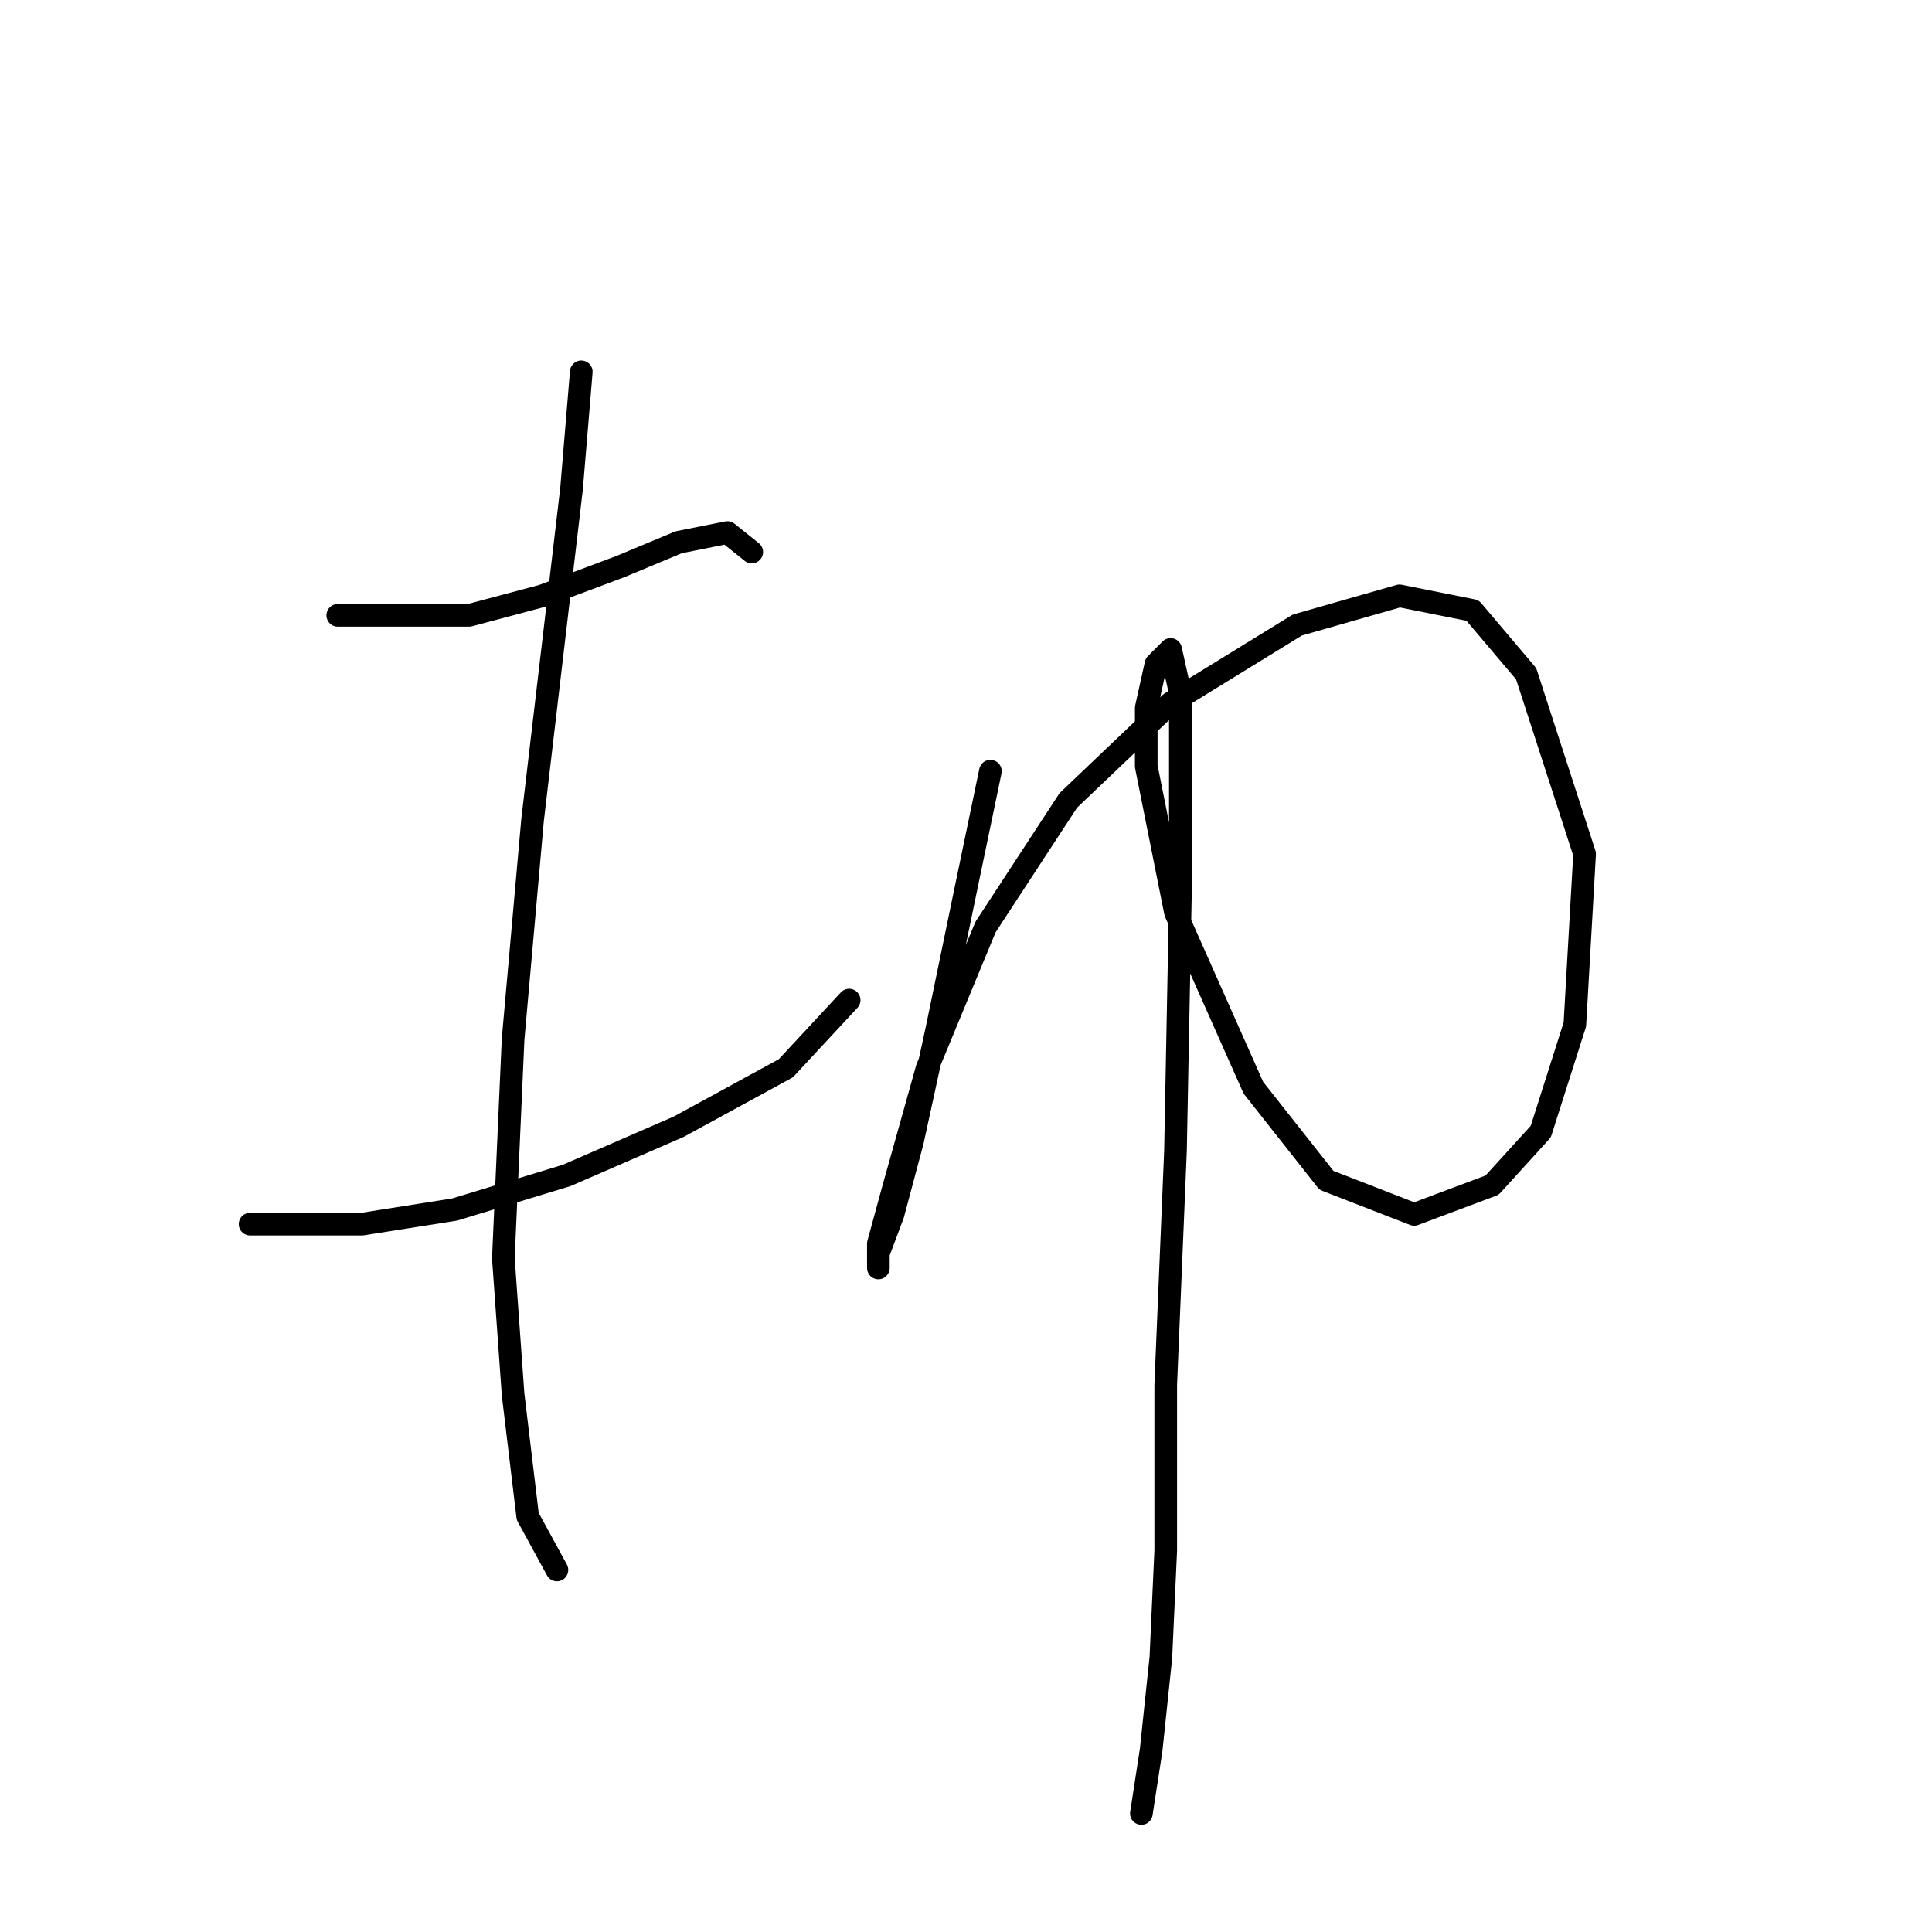 <?xml version="1.0" standalone="no"?>
    <svg width="256" height="256" xmlns="http://www.w3.org/2000/svg" version="1.1">
    <polyline stroke="black" stroke-width="3" stroke-linecap="round" fill="transparent" stroke-linejoin="round" points="44.754 81.533 62.179 81.533 71.859 78.952 82.185 75.08 89.929 71.853 96.383 70.562 99.61 73.143 99.61 73.143 " />
        <polyline stroke="black" stroke-width="3" stroke-linecap="round" fill="transparent" stroke-linejoin="round" points="33.137 162.204 47.981 162.204 60.242 160.268 75.086 155.75 89.929 149.297 104.127 141.552 112.517 132.517 112.517 132.517 " />
        <polyline stroke="black" stroke-width="3" stroke-linecap="round" fill="transparent" stroke-linejoin="round" points="77.022 49.265 75.731 64.754 70.568 108.639 67.987 137.68 66.696 166.722 67.987 184.792 69.923 200.926 73.795 208.025 73.795 208.025 " />
        <polyline stroke="black" stroke-width="3" stroke-linecap="round" fill="transparent" stroke-linejoin="round" points="131.233 102.185 128.006 117.674 124.134 136.389 120.907 151.233 118.325 160.913 116.389 166.076 116.389 168.012 116.389 164.785 118.325 157.686 122.843 141.552 130.587 122.837 141.559 106.057 155.111 93.15 171.891 82.824 185.443 78.952 195.124 80.888 202.223 89.278 209.967 113.156 208.677 135.744 204.159 149.942 197.705 157.041 187.38 160.913 175.763 156.396 166.083 144.134 155.757 120.901 151.884 101.54 151.884 93.795 153.175 87.987 155.111 86.051 156.402 91.859 156.402 118.964 155.757 152.523 154.466 183.501 154.466 205.444 153.821 219.642 152.53 231.904 151.239 240.293 151.239 240.293 " />
        </svg>